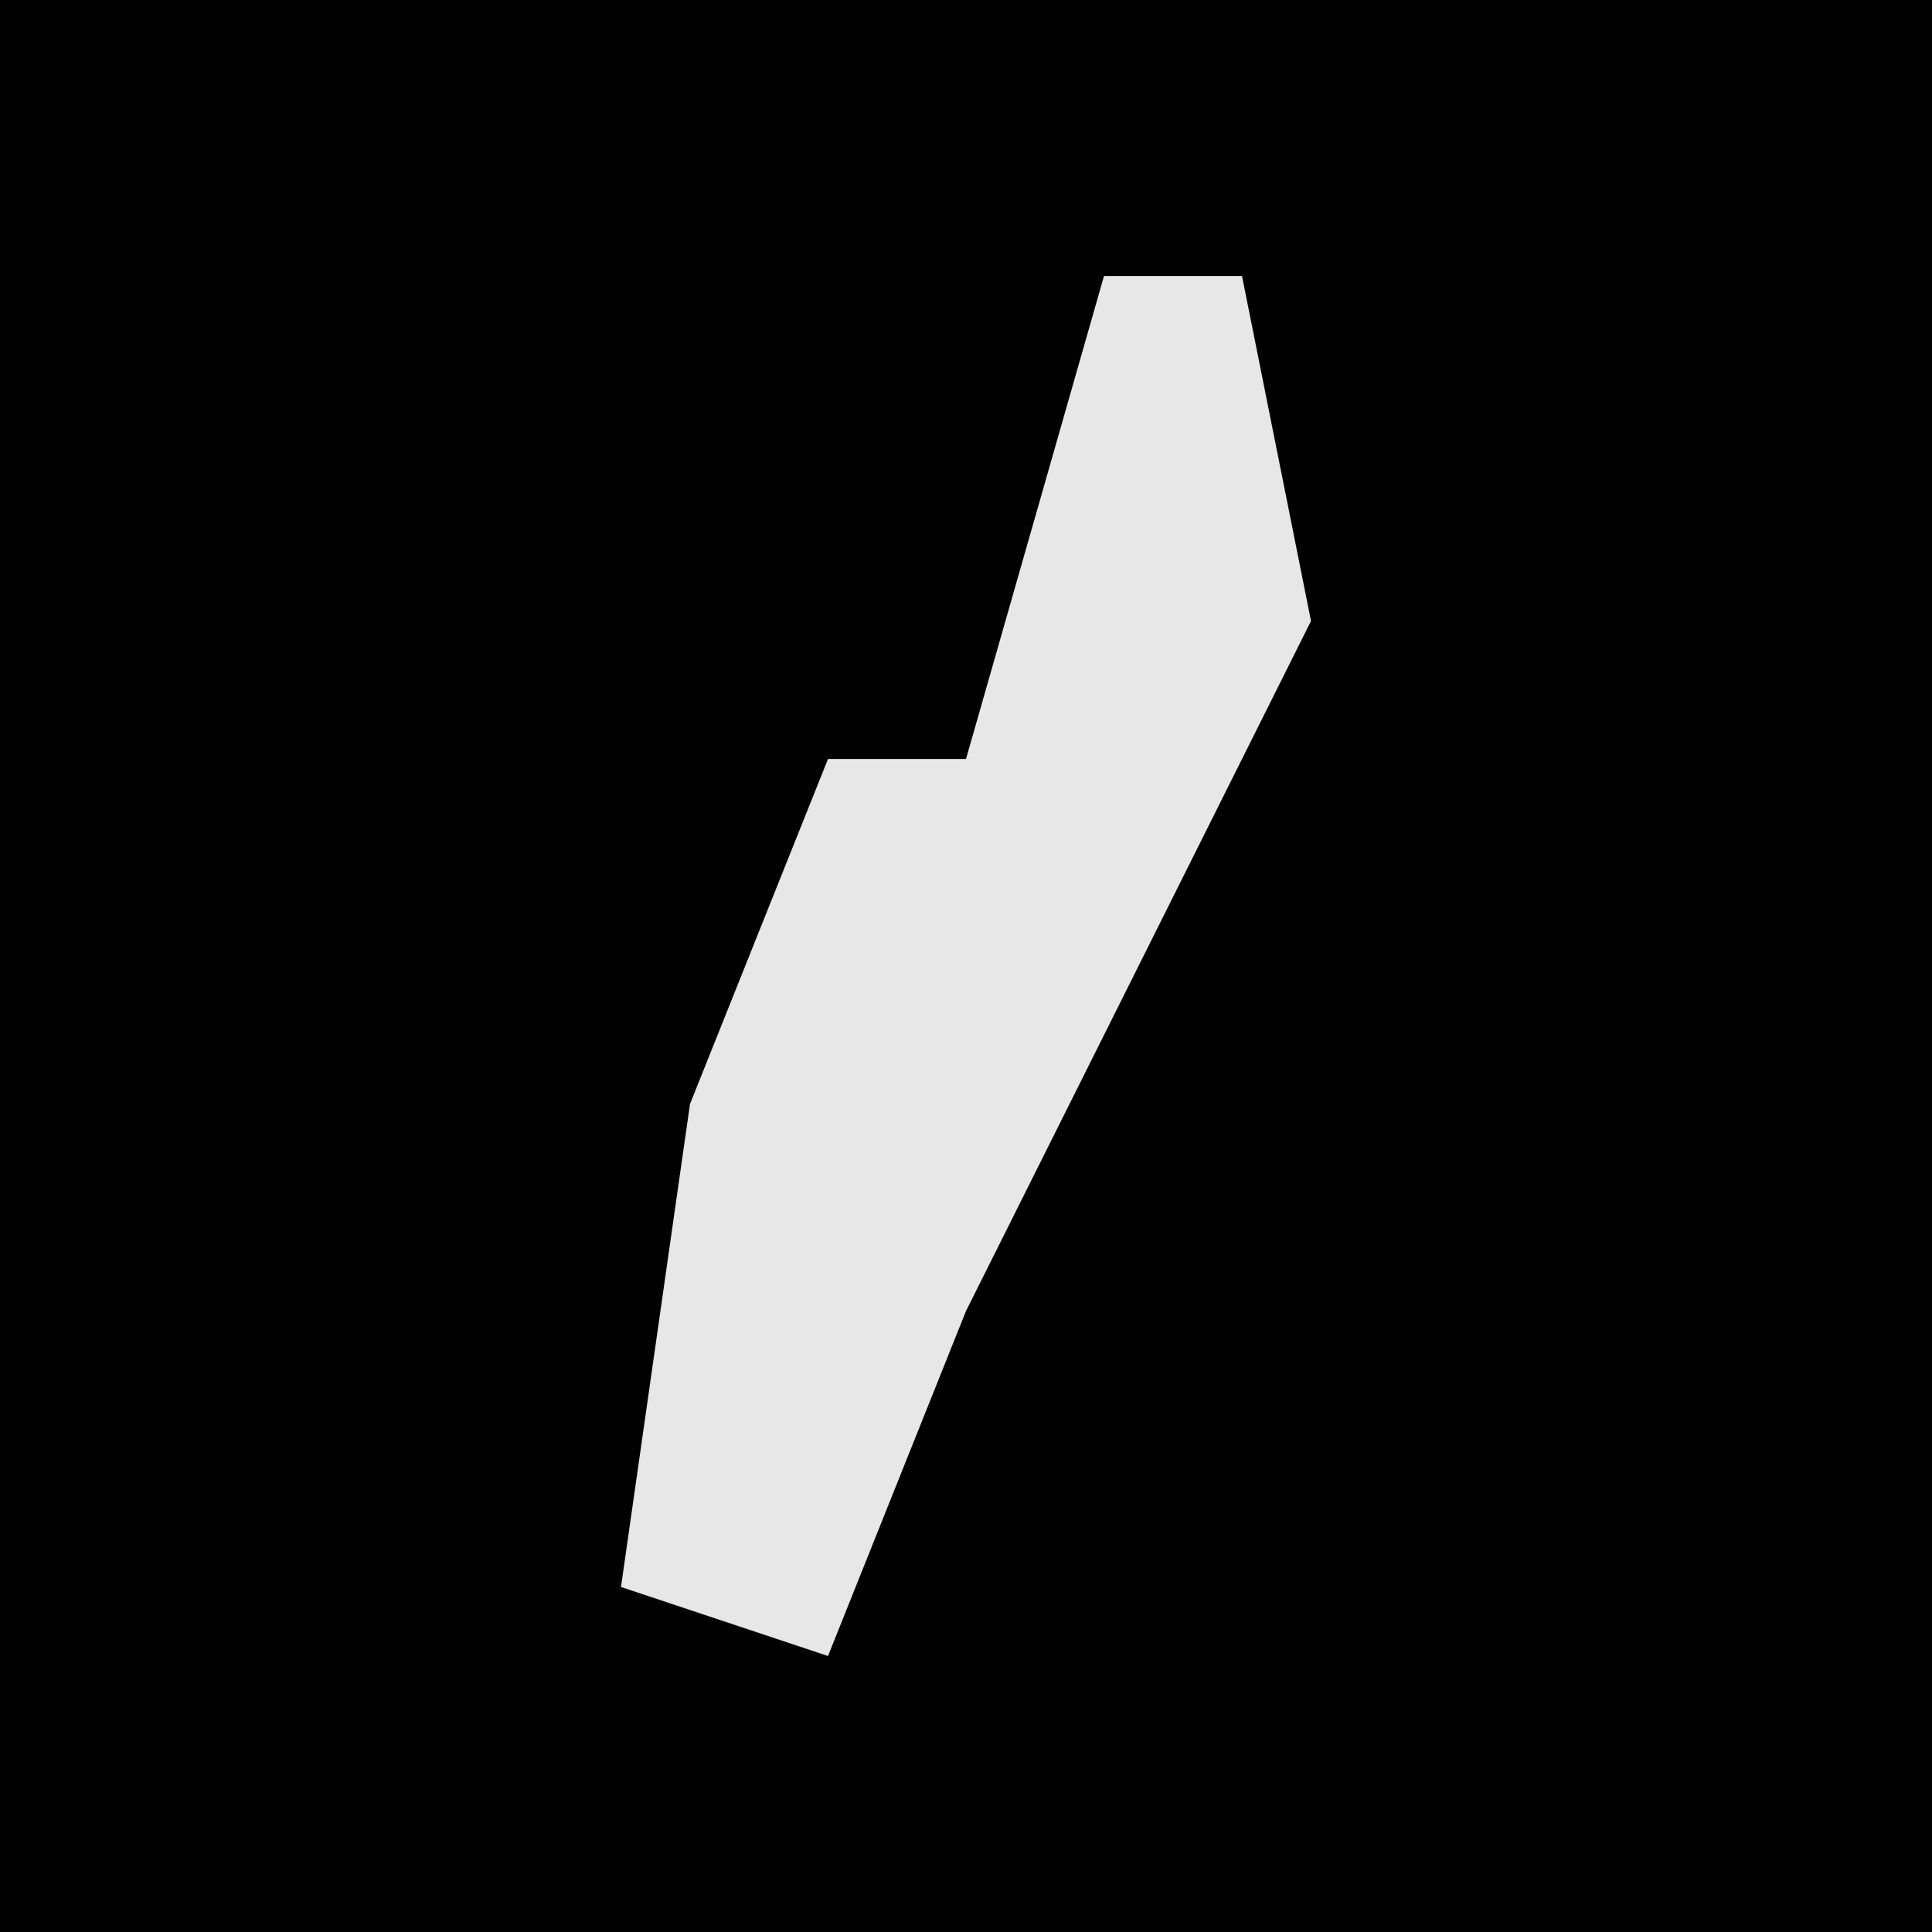 <?xml version="1.0" encoding="UTF-8"?>
<svg version="1.1" xmlns="http://www.w3.org/2000/svg" width="28" height="28">
<path d="M0,0 L28,0 L28,28 L0,28 Z " fill="#010101" transform="translate(0,0)"/>
<path d="M0,0 L2,0 L3,5 L-2,15 L-4,20 L-7,19 L-6,12 L-4,7 L-2,7 Z " fill="#E7E7E7" transform="translate(16,4)"/>
</svg>
